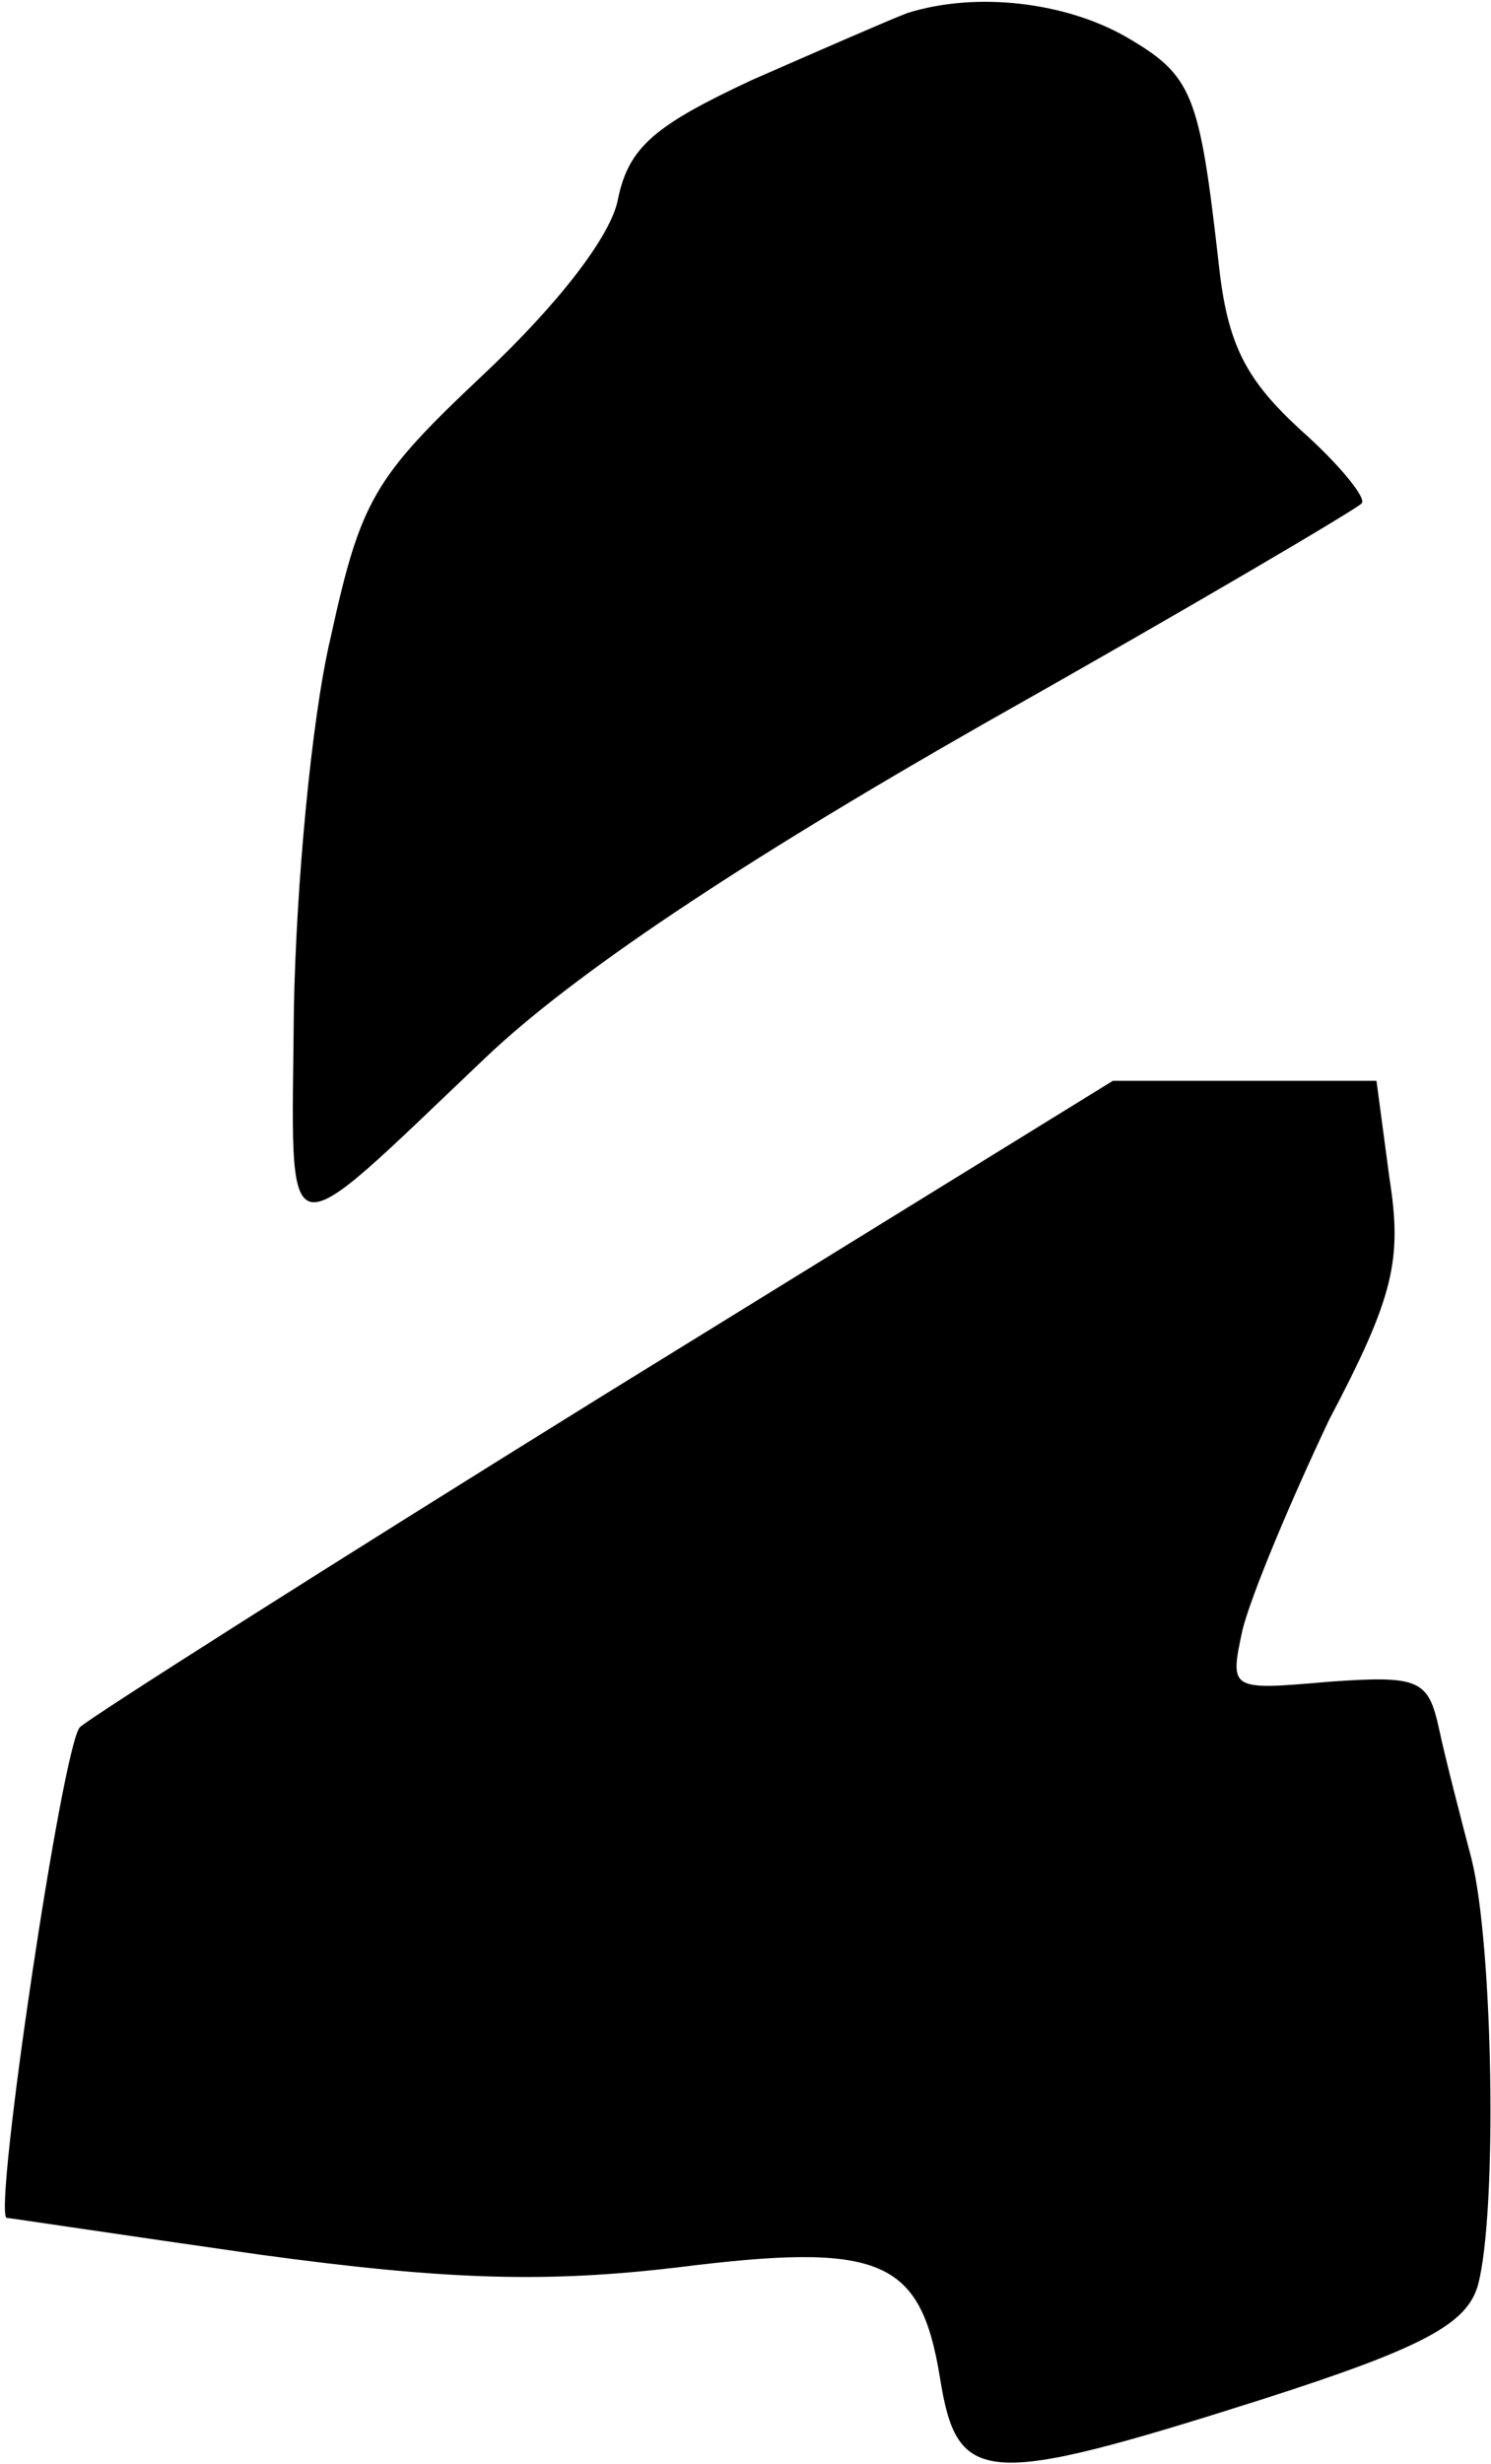 <?xml version="1.0" standalone="no"?>
<!DOCTYPE svg PUBLIC "-//W3C//DTD SVG 20010904//EN"
 "http://www.w3.org/TR/2001/REC-SVG-20010904/DTD/svg10.dtd">
<svg version="1.0" xmlns="http://www.w3.org/2000/svg"
 width="69pt" height="114pt" viewBox="0 0 69 114"
 preserveAspectRatio="xMidYMid meet">
<g transform="translate(0,114) scale(0.1,-0.1)"
fill="#000000" stroke="none">
<path fill="#000000" stroke="none" d="M420 1134 c-8 -3 -40 -17 -72 -31 -45
-21 -57 -31 -62 -55 -3 -17 -28 -49 -62 -81 -51 -48 -57 -58 -71 -122 -9 -38
-16 -116 -17 -172 -1 -116 -8 -114 89 -22 40 38 116 89 230 154 94 53 172 99
175 102 3 2 -10 18 -28 34 -25 23 -34 39 -38 77 -9 79 -12 87 -43 105 -28 16
-69 21 -101 11z"/>
<path fill="#000000" stroke="none" d="M280 495 c-129 -80 -239 -150 -243
-154 -8 -8 -40 -223 -34 -227 1 0 54 -8 117 -17 88 -12 133 -13 193 -6 95 12
113 4 122 -51 8 -50 20 -51 149 -10 75 24 95 35 100 53 9 34 7 157 -3 197 -5
19 -12 46 -15 60 -5 23 -9 25 -51 22 -46 -4 -46 -4 -40 24 4 16 22 59 40 97
30 57 34 74 28 112 l-6 45 -61 0 -61 0 -235 -145z"/>
</g>
</svg>
